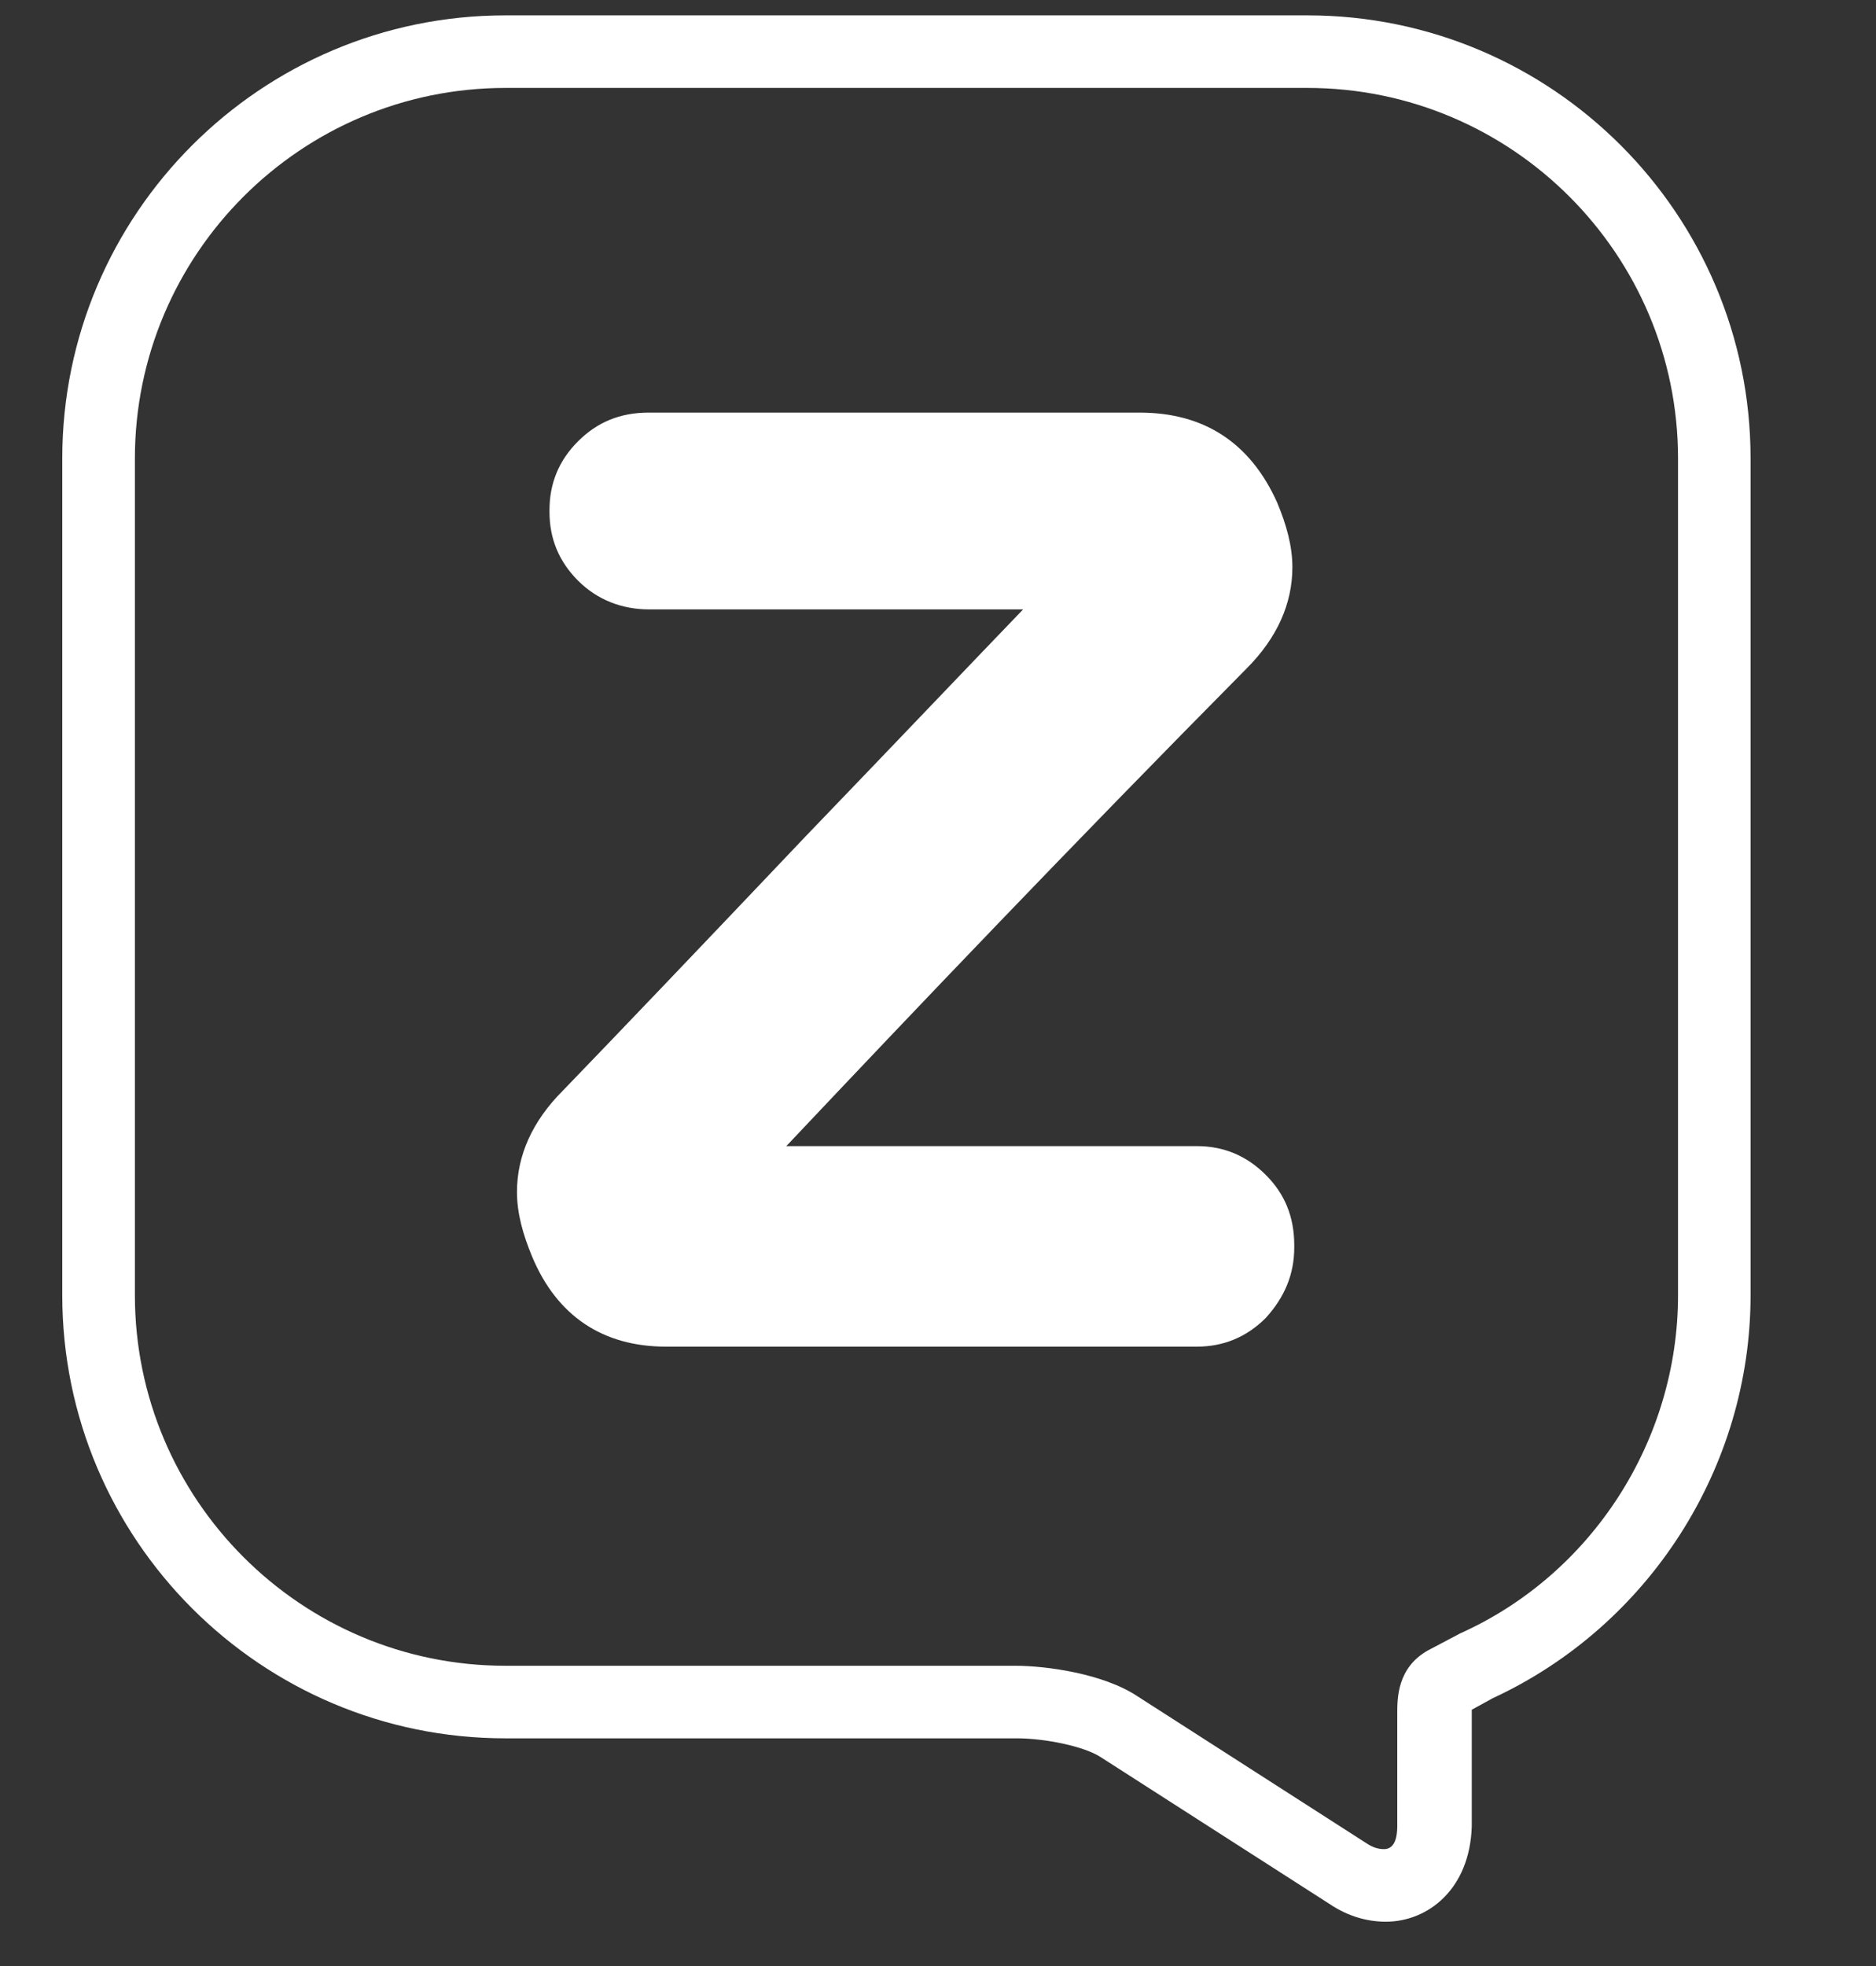 <svg width="21" height="22" viewBox="0 0 21 22" fill="none" xmlns="http://www.w3.org/2000/svg">
<rect x="0" y="0" width="21" height="22" fill="#333333" stroke="none"/>
<g clip-path="url(#clip0)">
<path d="M15.513 21.504C15.299 21.504 15.085 21.44 14.893 21.312L12.327 19.666C12.135 19.538 11.686 19.452 11.387 19.452H11.216H5.657C2.921 19.452 0.697 17.229 0.697 14.493V5.131C0.697 2.395 2.921 0.172 5.657 0.172H14.636C17.373 0.172 19.596 2.395 19.596 5.131V14.493C19.596 16.417 18.463 18.191 16.71 19.003L16.475 19.132C16.475 19.153 16.475 19.174 16.475 19.174V20.436C16.454 21.141 15.983 21.504 15.513 21.504ZM11.365 18.64C11.707 18.64 12.349 18.726 12.734 18.982L15.299 20.628C15.363 20.671 15.427 20.692 15.492 20.692C15.62 20.692 15.641 20.543 15.641 20.436V19.174C15.641 19.003 15.641 18.662 15.983 18.469L16.347 18.277C17.822 17.614 18.784 16.118 18.784 14.493V5.131C18.784 2.844 16.924 0.984 14.636 0.984H5.657C3.37 0.984 1.51 2.844 1.51 5.131V14.493C1.51 16.78 3.37 18.64 5.657 18.64H11.365Z" fill="white"/>
<path d="M8.802 12.825H13.398C13.697 12.825 13.954 12.932 14.168 13.146C14.382 13.359 14.488 13.616 14.488 13.936V13.958C14.488 14.257 14.382 14.514 14.168 14.749C13.954 14.962 13.697 15.069 13.398 15.069H7.455C6.749 15.069 6.236 14.727 5.958 14.065C5.851 13.808 5.787 13.573 5.787 13.338C5.787 12.932 5.958 12.547 6.3 12.205C6.899 11.585 7.797 10.645 9.015 9.362C10.084 8.251 10.897 7.396 11.453 6.819H7.262C6.963 6.819 6.685 6.712 6.471 6.498C6.257 6.284 6.151 6.028 6.151 5.728V5.707C6.151 5.408 6.257 5.151 6.471 4.938C6.685 4.724 6.942 4.617 7.262 4.617H12.757C13.484 4.617 13.997 4.959 14.296 5.622C14.403 5.878 14.467 6.113 14.467 6.348C14.467 6.754 14.296 7.139 13.954 7.481C11.966 9.49 10.255 11.286 8.802 12.825Z" fill="white"/>
</g>
<defs>
<clipPath id="clip0">
<rect width="19.43" height="21.589" fill="white" transform="translate(0.635)"/>
</clipPath>
</defs>
</svg>
